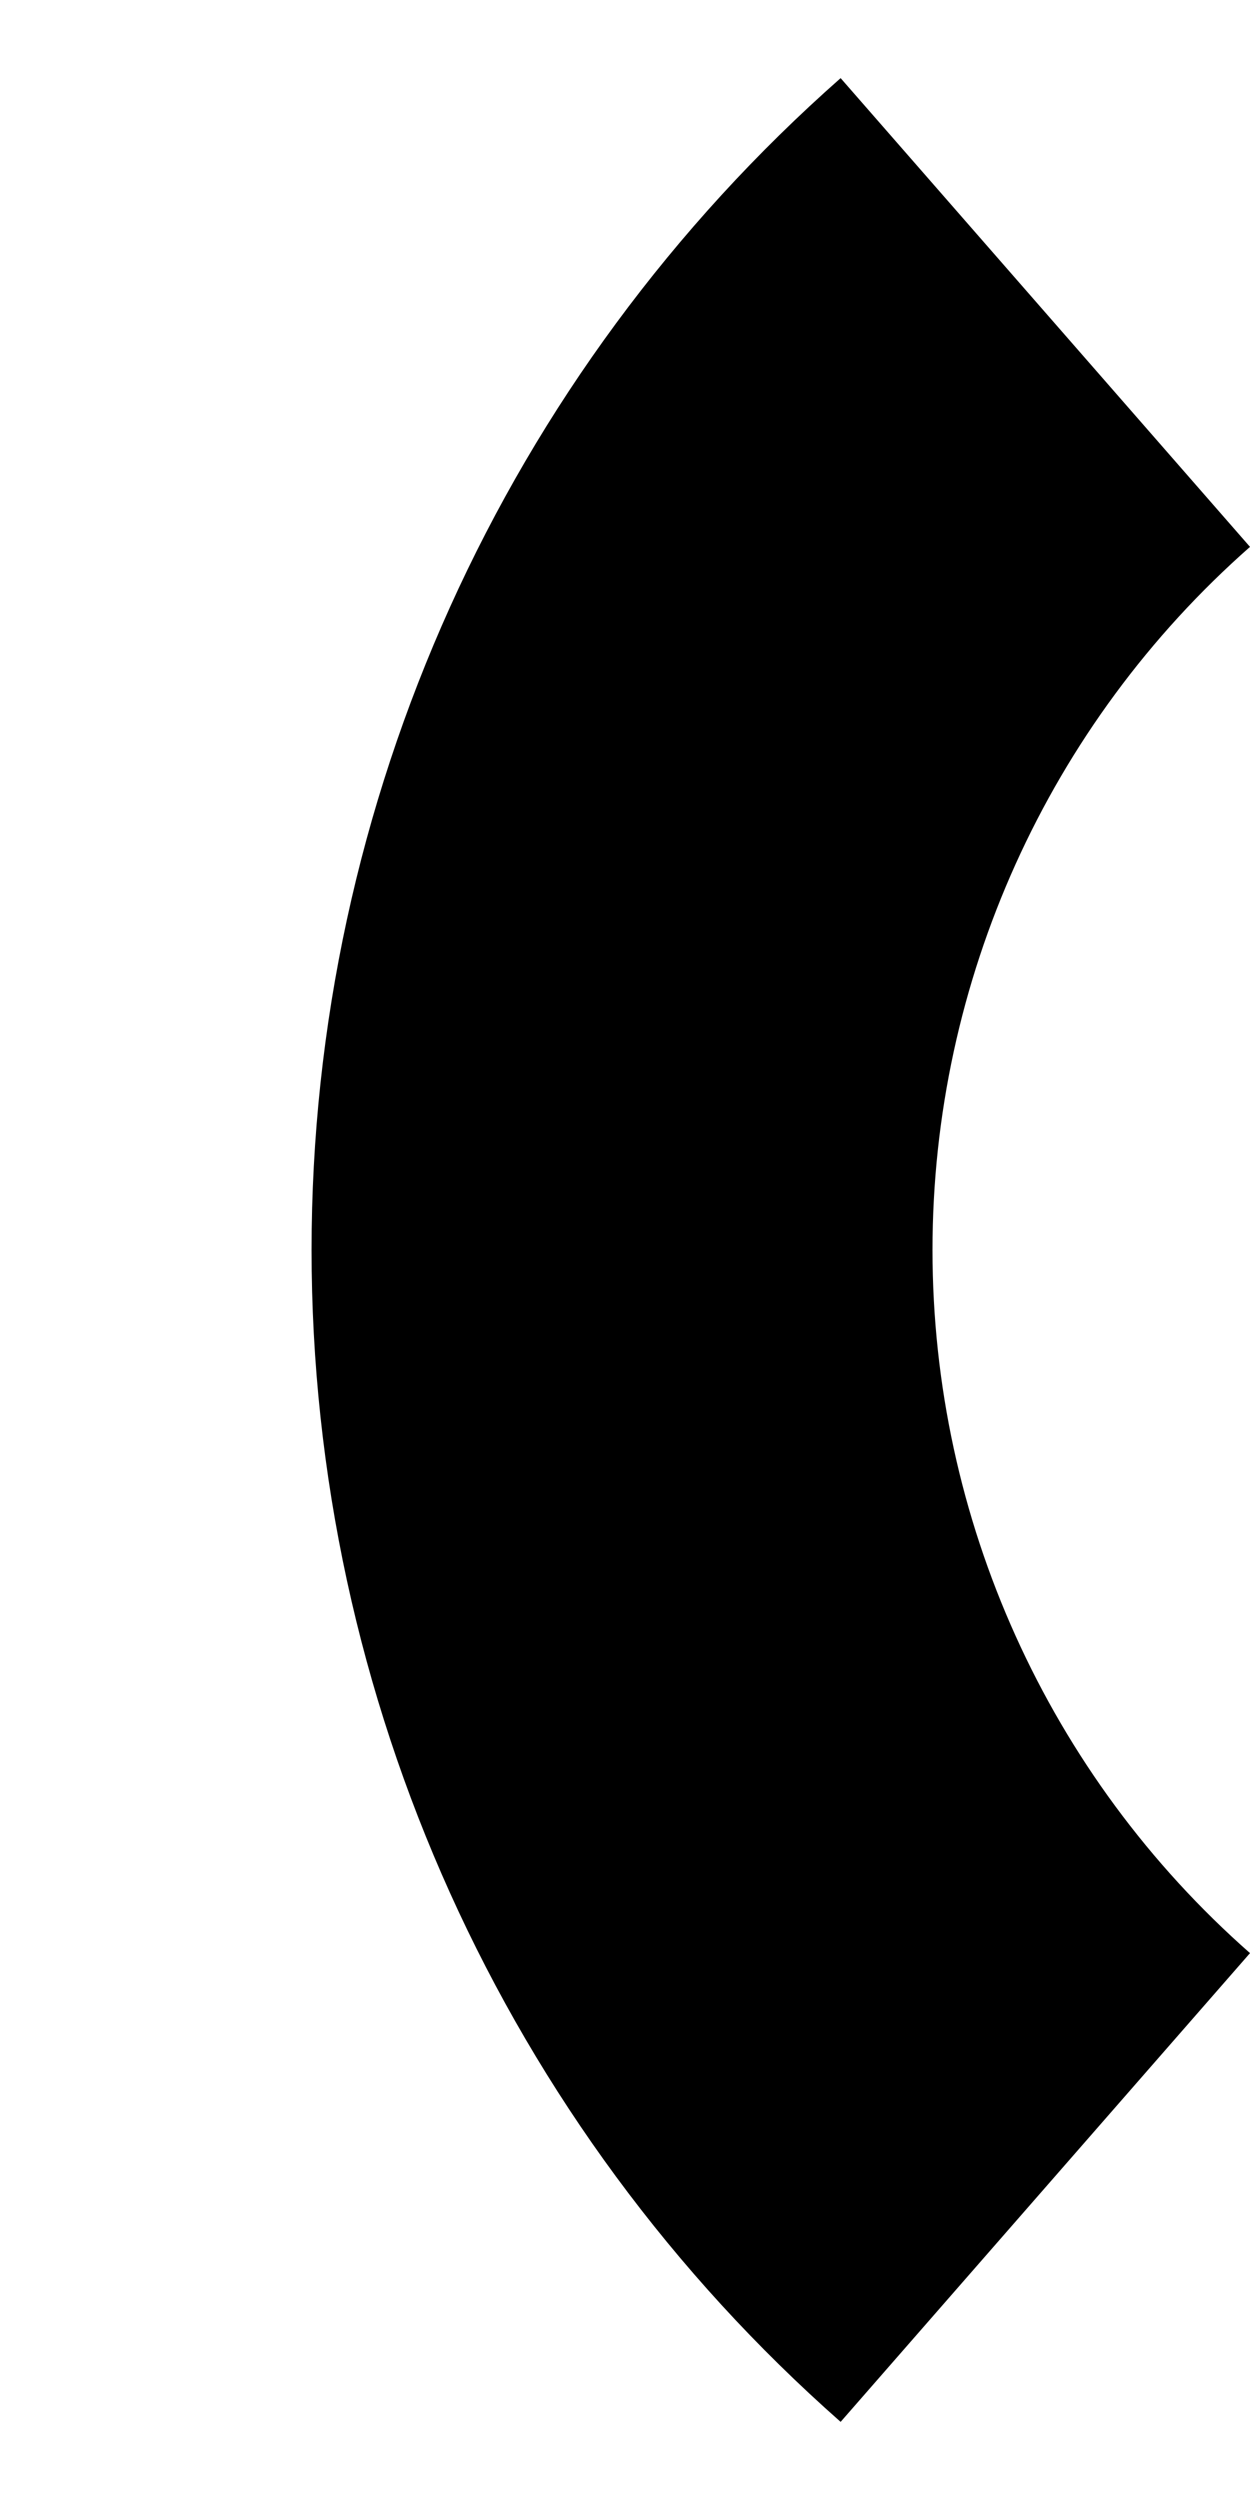 ﻿<?xml version="1.0" encoding="utf-8"?>
<svg version="1.1" xmlns:xlink="http://www.w3.org/1999/xlink" width="4px" height="8px" xmlns="http://www.w3.org/2000/svg">
  <defs>
    <pattern id="BGPattern" patternUnits="userSpaceOnUse" alignment="0 0" imageRepeat="None" />
    <mask fill="white" id="Clip3803">
      <path d="M 4 6.25  L 2.69 7.75  C 1.614 6.801  0.997 5.435  0.997 4  C 0.997 2.565  1.614 1.199  2.69 0.25  L 4 1.75  C 3.354 2.319  2.984 3.139  2.984 4  C 2.984 4.861  3.354 5.681  4 6.25  Z " fill-rule="evenodd" />
    </mask>
  </defs>
  <g transform="matrix(1 0 0 1 -7 -5 )">
    <path d="M 4 6.25  L 2.69 7.75  C 1.614 6.801  0.997 5.435  0.997 4  C 0.997 2.565  1.614 1.199  2.69 0.25  L 4 1.75  C 3.354 2.319  2.984 3.139  2.984 4  C 2.984 4.861  3.354 5.681  4 6.25  Z " fill-rule="nonzero" fill="rgba(0, 0, 0, 1)" stroke="none" transform="matrix(1 0 0 1 7 5 )" class="fill" />
    <path d="M 4 6.25  L 2.69 7.75  C 1.614 6.801  0.997 5.435  0.997 4  C 0.997 2.565  1.614 1.199  2.69 0.25  L 4 1.75  C 3.354 2.319  2.984 3.139  2.984 4  C 2.984 4.861  3.354 5.681  4 6.25  Z " stroke-width="0" stroke-dasharray="0" stroke="rgba(255, 255, 255, 0)" fill="none" transform="matrix(1 0 0 1 7 5 )" class="stroke" mask="url(#Clip3803)" />
  </g>
</svg>